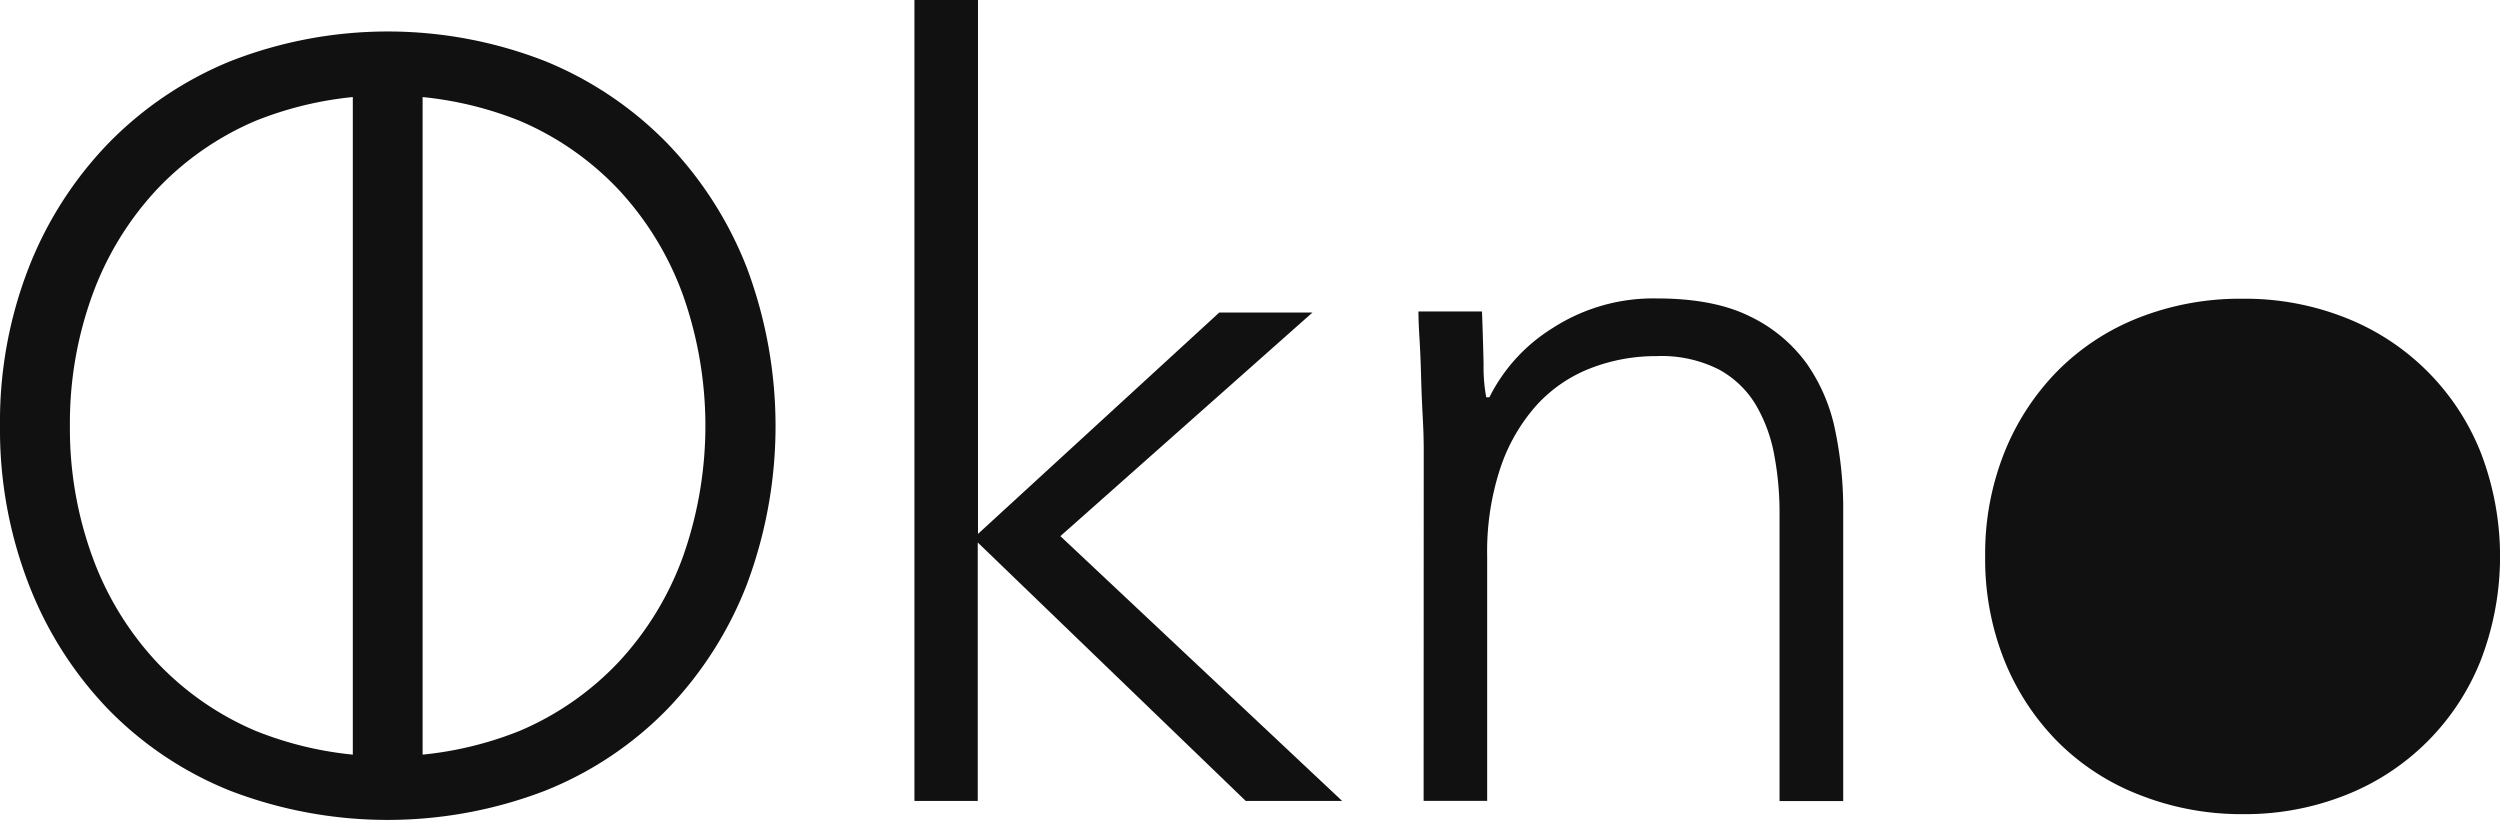 <svg id="Calque_1" data-name="Calque 1" xmlns="http://www.w3.org/2000/svg" viewBox="0 0 424.8 139.32"><defs><style>.cls-1{fill:#111;}</style></defs><title>Logo</title><path class="cls-1" d="M203.62,397.74a72,72,0,0,1,4.86-26.82A63.85,63.85,0,0,1,222,349.77a61.29,61.29,0,0,1,20.79-14,73.4,73.4,0,0,1,53.46,0,61.29,61.29,0,0,1,20.79,14,63.87,63.87,0,0,1,13.5,21.15,76.68,76.68,0,0,1,0,53.73A63.63,63.63,0,0,1,317,445.89a60.17,60.17,0,0,1-20.79,13.86,74.64,74.64,0,0,1-53.46,0A60.17,60.17,0,0,1,222,445.89a63.61,63.61,0,0,1-13.5-21.24A72.74,72.74,0,0,1,203.62,397.74Zm11.88,0a63.55,63.55,0,0,0,3.78,22.14,52.57,52.57,0,0,0,10.8,17.82,49.93,49.93,0,0,0,17,11.88,60.28,60.28,0,0,0,44.82,0,49.94,49.94,0,0,0,17-11.88,52.57,52.57,0,0,0,10.8-17.82,66.72,66.72,0,0,0,0-44.28,52.57,52.57,0,0,0-10.8-17.82,49.94,49.94,0,0,0-17-11.88,60.3,60.3,0,0,0-44.82,0,49.93,49.93,0,0,0-17,11.88,52.57,52.57,0,0,0-10.8,17.82A63.55,63.55,0,0,0,215.5,397.74Z" transform="translate(-203.62 -325.38)"/><path class="cls-1" d="M359,325.38h10.8V416.1l41-37.62h15.84l-42.84,38,47.88,45H415.3l-45.54-43.92v43.92H359Z" transform="translate(-203.62 -325.38)"/><path class="cls-1" d="M445.54,401.7q0-2.34-.18-5.67t-.27-6.75q-.09-3.42-.27-6.39t-.18-4.59h10.8q.18,4.68.27,9a28.06,28.06,0,0,0,.45,5.58h.54a29.16,29.16,0,0,1,10.8-11.79,31.47,31.47,0,0,1,17.64-5q9.72,0,15.84,3.06a25.52,25.52,0,0,1,9.63,8,30.15,30.15,0,0,1,4.86,11.43A65.13,65.13,0,0,1,516.82,412v49.5H506v-49a52.93,52.93,0,0,0-.9-9.81,26.08,26.08,0,0,0-3.15-8.55,16.5,16.5,0,0,0-6.3-6,21.59,21.59,0,0,0-10.53-2.25,30.73,30.73,0,0,0-11.25,2.07,24.21,24.21,0,0,0-9.18,6.3,30.5,30.5,0,0,0-6.12,10.62,45.25,45.25,0,0,0-2.25,15v41.58h-10.8Z" transform="translate(-203.62 -325.38)"/><path class="cls-1" d="M540.94,419.88a46.38,46.38,0,0,1,3.24-17.55,41.92,41.92,0,0,1,9-13.86A40.07,40.07,0,0,1,567,379.38a47.05,47.05,0,0,1,17.64-3.24,46.38,46.38,0,0,1,17.55,3.24,40.72,40.72,0,0,1,23,23,49.15,49.15,0,0,1,0,35.1,40.72,40.72,0,0,1-23,23,46.38,46.38,0,0,1-17.55,3.24A47.05,47.05,0,0,1,567,460.38a40,40,0,0,1-13.86-9.09,41.86,41.86,0,0,1-9-13.86A46.36,46.36,0,0,1,540.94,419.88Z" transform="translate(-203.62 -325.38)"/><rect class="cls-1" x="59.95" y="15.29" width="11.86" height="114.14"/></svg>